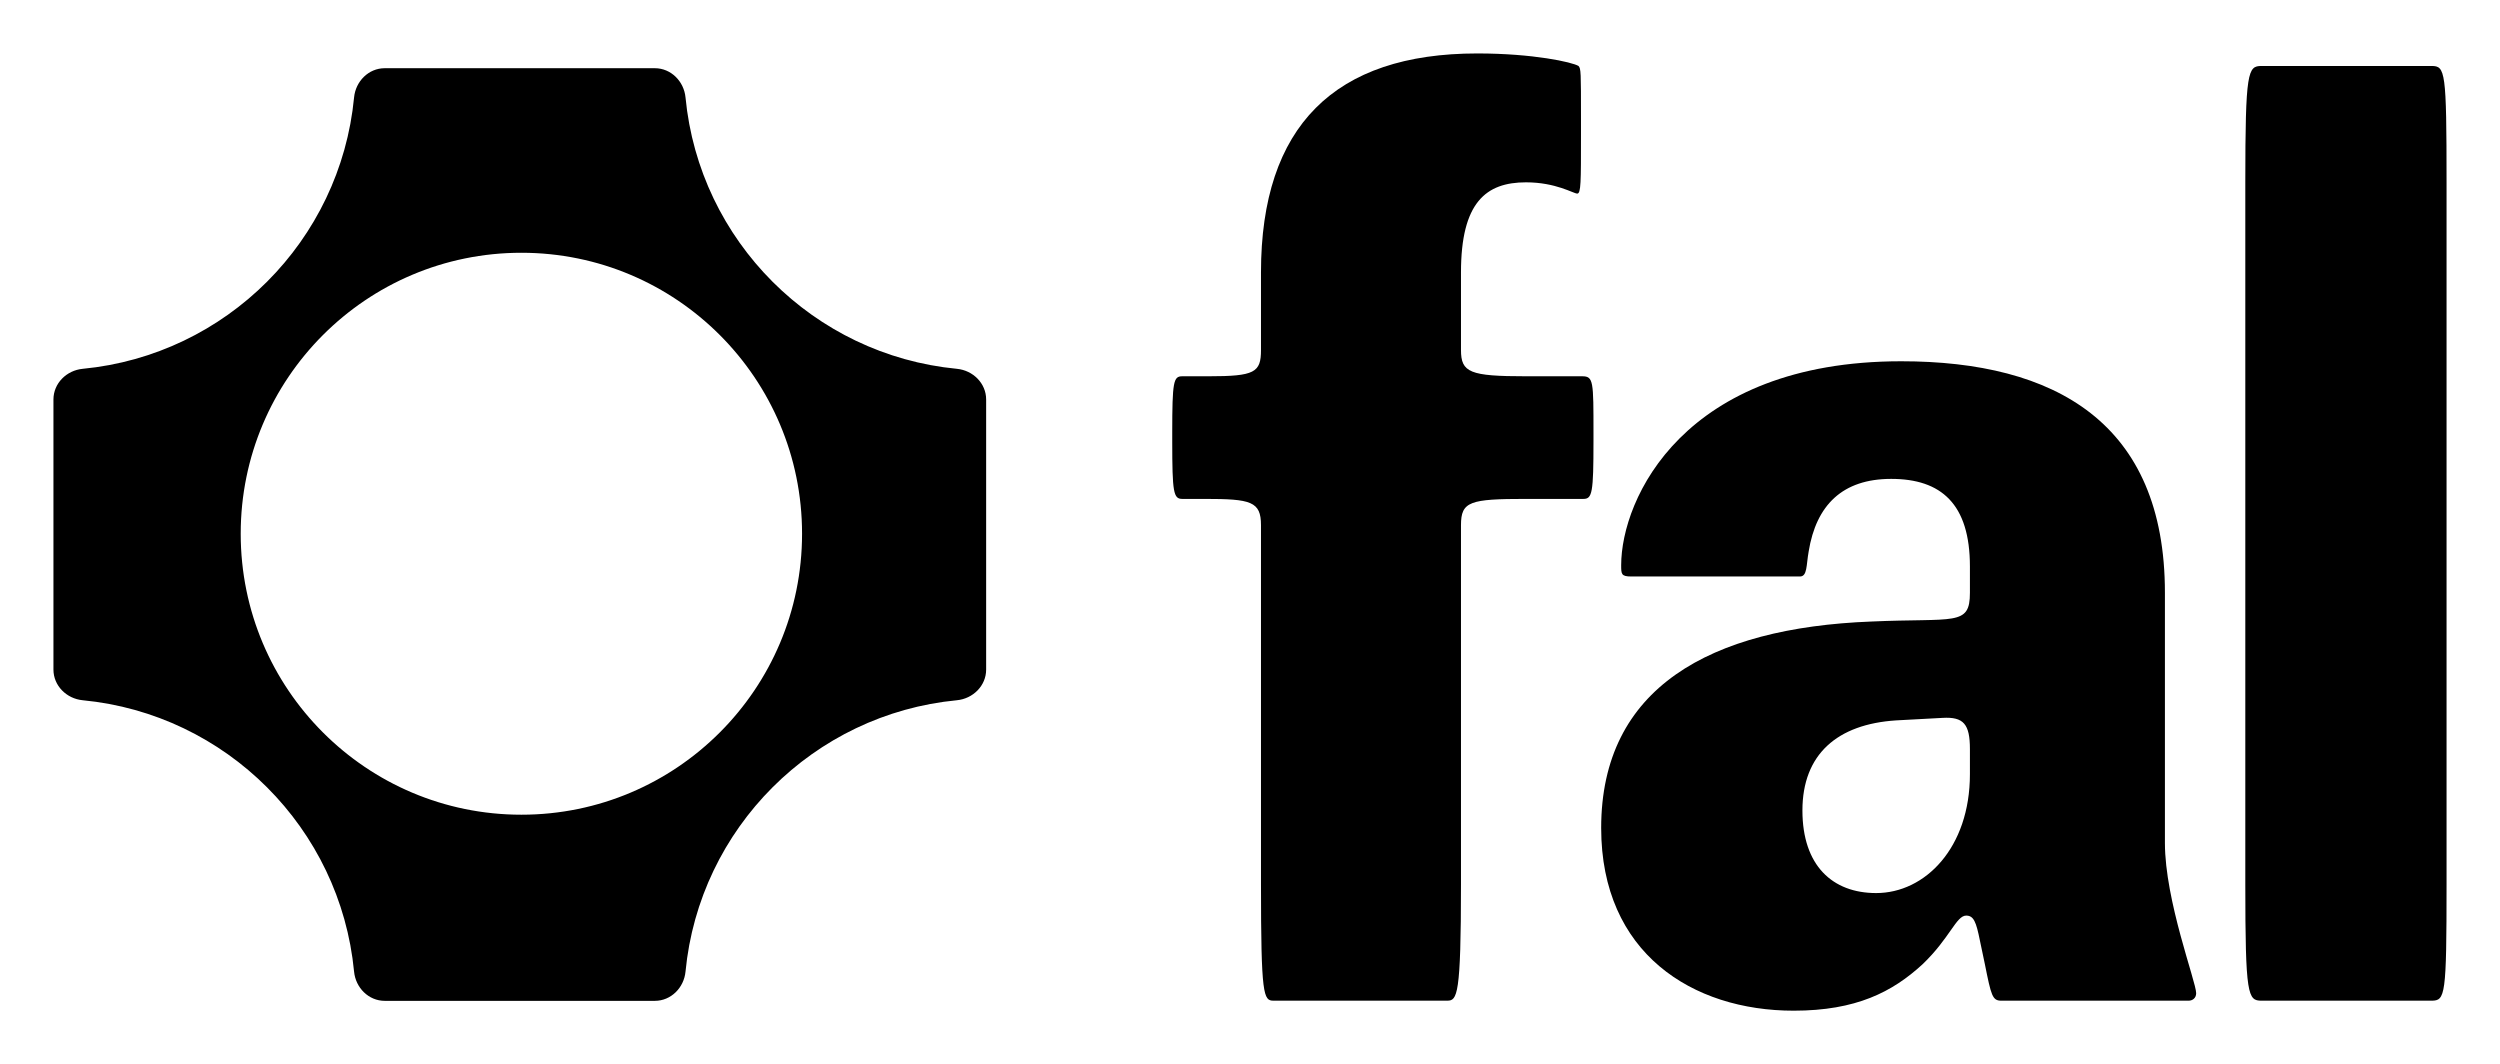 <svg width="2105" height="896" viewBox="0 0 2105 896" fill="none" xmlns="http://www.w3.org/2000/svg">
<path d="M2060 153.532V744.596C2060 838.366 2058.95 842.58 2047.37 842.58H1904.23C1892.66 842.58 1890.55 838.366 1890.55 744.596V153.532C1890.55 59.763 1892.66 55.548 1904.23 55.548H2047.37C2058.95 55.548 2060 59.763 2060 153.532Z" fill="black"/>
<path d="M1658.67 499.101V476.975C1658.67 424.296 1634.47 403.224 1592.37 403.224C1551.32 403.224 1529.22 425.349 1522.9 464.332C1520.8 475.922 1521.85 485.404 1515.54 485.404H1373.45C1365.03 485.404 1365.03 483.297 1365.03 475.922C1365.03 420.081 1417.66 304.186 1600.79 304.186C1730.24 304.186 1822.86 355.812 1822.86 499.101V709.819C1822.86 758.284 1849.17 826.767 1849.17 836.25C1849.17 840.464 1846.02 842.571 1842.86 842.571H1684.99C1677.62 842.571 1676.57 838.357 1671.3 812.017L1667.09 791.999C1663.94 776.195 1661.83 770.927 1655.52 770.927C1647.1 770.927 1641.84 789.892 1618.68 812.017C1593.42 835.196 1562.9 851 1510.28 851C1425.02 851 1348.19 802.535 1348.19 697.176C1348.19 579.174 1439.76 528.601 1575.53 523.333C1646.05 520.172 1658.67 527.548 1658.67 499.101ZM1658.67 651.871V630.799C1658.67 609.728 1653.41 603.406 1635.52 604.46L1596.58 606.567C1547.11 609.728 1517.64 635.014 1517.64 682.425C1517.64 728.783 1542.9 751.962 1579.74 751.962C1620.79 751.962 1658.67 714.033 1658.67 651.871Z" fill="black"/>
<path d="M1061.75 442.204C1061.75 422.186 1053.33 420.078 1014.39 420.078H995.445C988.078 420.078 987.025 414.81 987.025 371.613V364.238C987.025 321.041 988.078 316.826 995.445 316.826H1017.55C1056.49 316.826 1061.75 313.666 1061.75 294.701V229.378C1061.75 106.108 1123.85 45 1243.83 45C1291.19 45 1323.82 52.375 1329.08 55.536C1331.19 57.643 1331.19 60.804 1331.19 99.787V113.483C1331.19 153.52 1331.19 163.002 1328.03 163.002C1324.87 163.002 1310.14 153.52 1284.88 153.52C1251.2 153.52 1230.15 170.377 1230.15 229.378V294.701C1230.15 313.666 1237.52 316.826 1284.88 316.826H1332.24C1341.71 316.826 1341.71 321.041 1341.71 364.238V371.613C1341.71 414.81 1340.66 420.078 1333.29 420.078H1284.88C1237.52 420.078 1230.15 422.186 1230.15 442.204V744.584C1230.15 838.354 1226.99 842.568 1218.57 842.568H1072.28C1063.86 842.568 1061.75 838.354 1061.75 744.584V442.204Z" fill="black"/>
<path fill-rule="evenodd" clip-rule="evenodd" d="M551.393 57.432C564.998 57.432 575.901 68.493 577.202 82.035C588.803 202.821 684.934 298.945 805.729 310.545C819.271 311.846 830.333 322.749 830.333 336.352V563.792C830.333 577.395 819.271 588.298 805.729 589.599C684.934 601.199 588.803 697.323 577.202 818.109C575.901 831.651 564.998 842.712 551.393 842.712H323.94C310.336 842.712 299.432 831.651 298.132 818.109C286.531 697.323 190.399 601.199 69.605 589.599C56.062 588.298 45 577.395 45 563.792V336.352C45 322.749 56.062 311.846 69.605 310.545C190.399 298.945 286.531 202.821 298.132 82.035C299.432 68.493 310.336 57.432 323.94 57.432H551.393ZM202.68 449.407C202.68 580.065 308.487 685.983 439.007 685.983C569.527 685.983 675.334 580.065 675.334 449.407C675.334 318.75 569.527 212.83 439.007 212.83C308.487 212.83 202.68 318.75 202.68 449.407Z" fill="black"/>
</svg>
